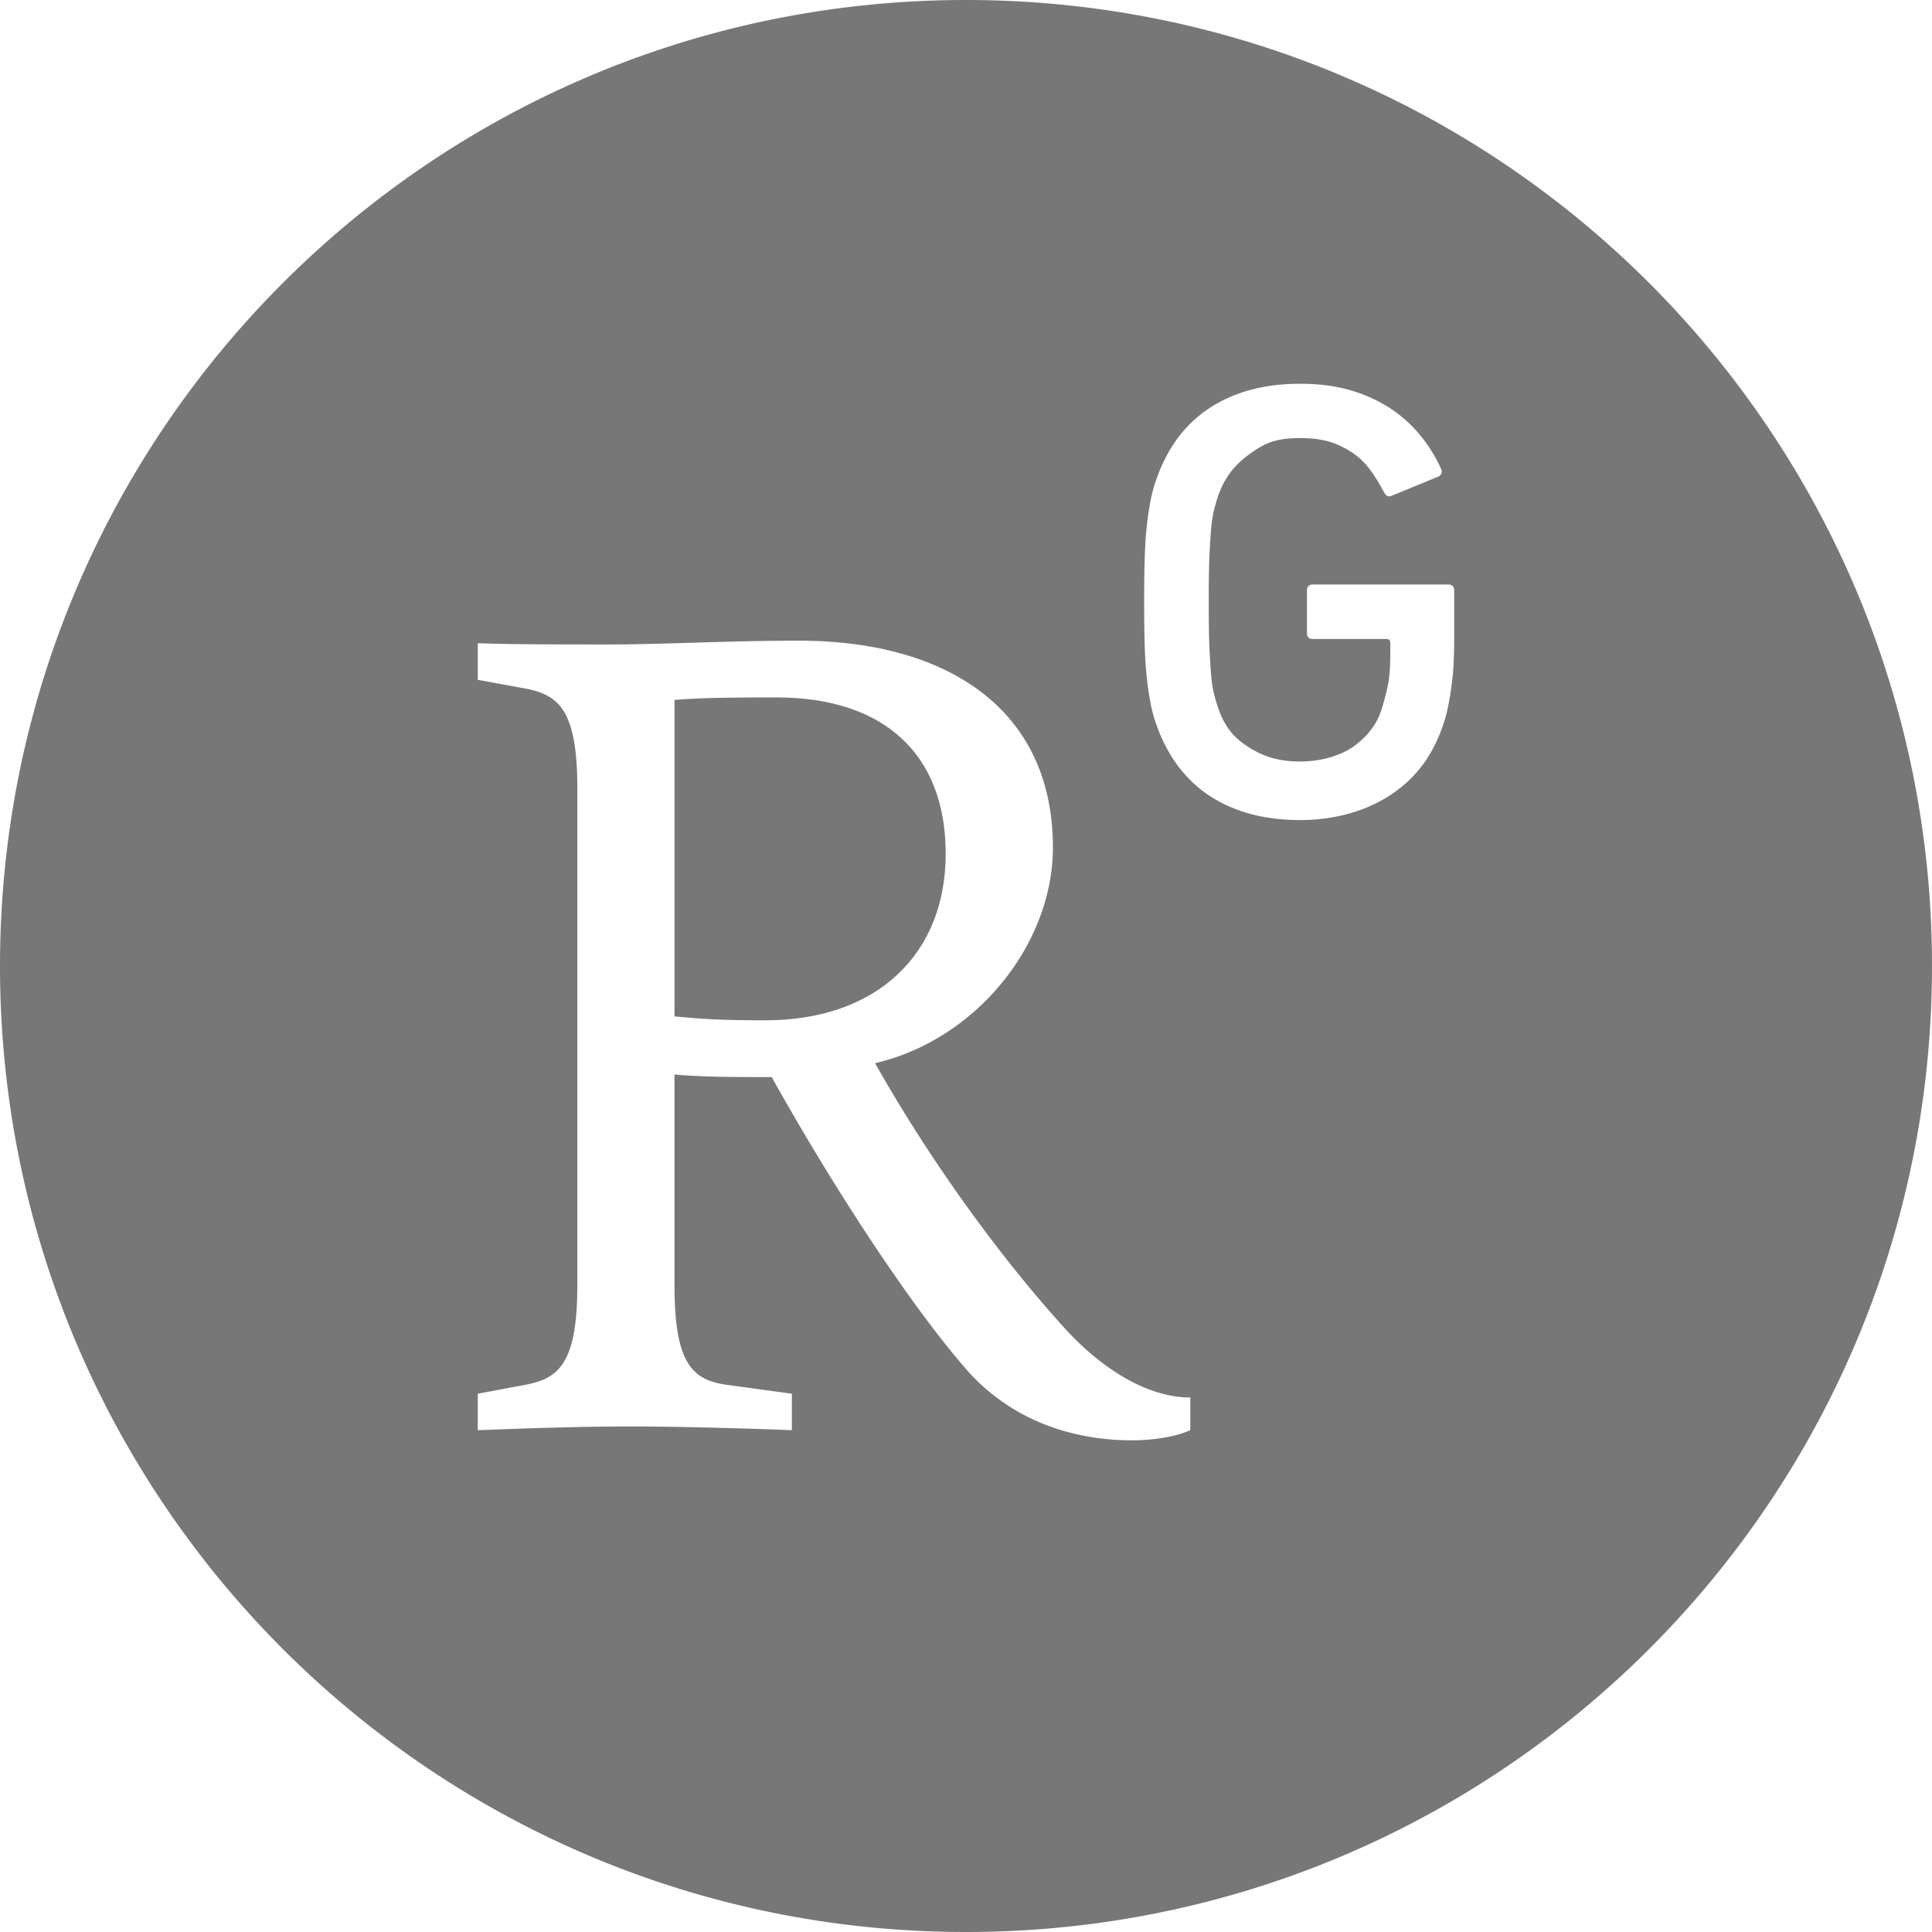 <svg fill="#777" xmlns="http://www.w3.org/2000/svg" width="128" height="128" viewBox="0 0 128 128"><path d="M62.655 56.567c0-6.68-4.174-10.361-11.198-10.361-2.257 0-4.842 0-6.769.167V67.34c1.927.182 3.175.258 6.017.258 7.44 0 11.95-4.429 11.95-11.031z"></path><path d="M64 0C28.65 0 0 28.65 0 64s28.65 64 64 64 64-28.65 64-64S99.35 0 64 0zm14.861 94.753c-.916.423-2.419.672-3.837.672-4.848 0-8.688-1.919-11.201-4.932-2.752-3.172-7.6-10.028-12.697-19.134-2.68 0-4.434 0-6.439-.168v13.953c0 5.184 1.175 6.271 3.429 6.599l4.347.594v2.416c-2.09-.08-6.938-.246-10.697-.246-3.931 0-7.858.166-10.112.246v-2.416l3.172-.594c2.182-.413 3.424-1.415 3.424-6.599V52.223c0-5.186-1.242-6.182-3.424-6.602l-3.172-.582v-2.425c2.084.082 5.429.082 8.778.082 3.67 0 7.6-.249 12.526-.249 9.531 0 16.8 4.344 16.8 13.704 0 6.35-5.012 12.705-11.781 14.289C62.075 77.712 67 84.146 70.683 88.153h-.002c2.167 2.341 5.174 4.434 8.18 4.434v2.166zm17.485-53.23c0 1.264 0 2.437-.132 3.521-.126 1.085-.297 2.025-.513 2.71-.682 2.146-1.764 3.673-3.423 4.812-1.665 1.147-3.81 1.765-6.141 1.765-2.395 0-4.411-.55-6.057-1.644-1.646-1.108-2.824-2.733-3.544-4.907a9.329 9.329 0 0 1-.324-1.275 21.846 21.846 0 0 1-.227-1.541 26.611 26.611 0 0 1-.142-2.12c-.029-.82-.04-1.821-.04-2.968 0-1.153.011-2.141.04-2.962.027-.826.072-1.533.142-2.124.067-.587.144-1.103.227-1.542.081-.442.188-.861.324-1.272.72-2.174 1.897-3.807 3.544-4.904 1.646-1.097 3.663-1.647 6.057-1.647 1.231 0 2.348.143 3.338.433a9.832 9.832 0 0 1 2.632 1.195 8.655 8.655 0 0 1 1.97 1.768 9.634 9.634 0 0 1 1.361 2.166c.137.246.099.442-.12.579l-3.04 1.25c-.258.137-.439.067-.582-.205-.683-1.264-1.265-2.095-2.221-2.699-.968-.602-1.864-.887-3.338-.887-1.604 0-2.318.319-3.323 1.038-.996.705-1.726 1.592-2.156 2.943-.086.243-.165.545-.257.901-.076.361-.139.803-.177 1.32a62.13 62.13 0 0 0-.109 1.913 99.816 99.816 0 0 0-.034 2.736c0 1.068.013 1.986.034 2.741.033.752.07 1.393.109 1.911.038.523.101.962.177 1.326.092.35.171.651.257.898.431 1.345 1.046 2.081 1.952 2.671.896.599 1.924 1.029 3.527 1.029 1.424 0 2.728-.406 3.578-1.023.842-.619 1.541-1.435 1.854-2.551.138-.47.313-1.055.434-1.771.108-.716.108-1.474.108-2.52 0-.165-.092-.25-.245-.25h-4.871c-.274 0-.407-.134-.407-.408v-2.792c0-.277.133-.412.407-.412h8.938c.279 0 .411.134.411.412v2.386z"></path></svg>
